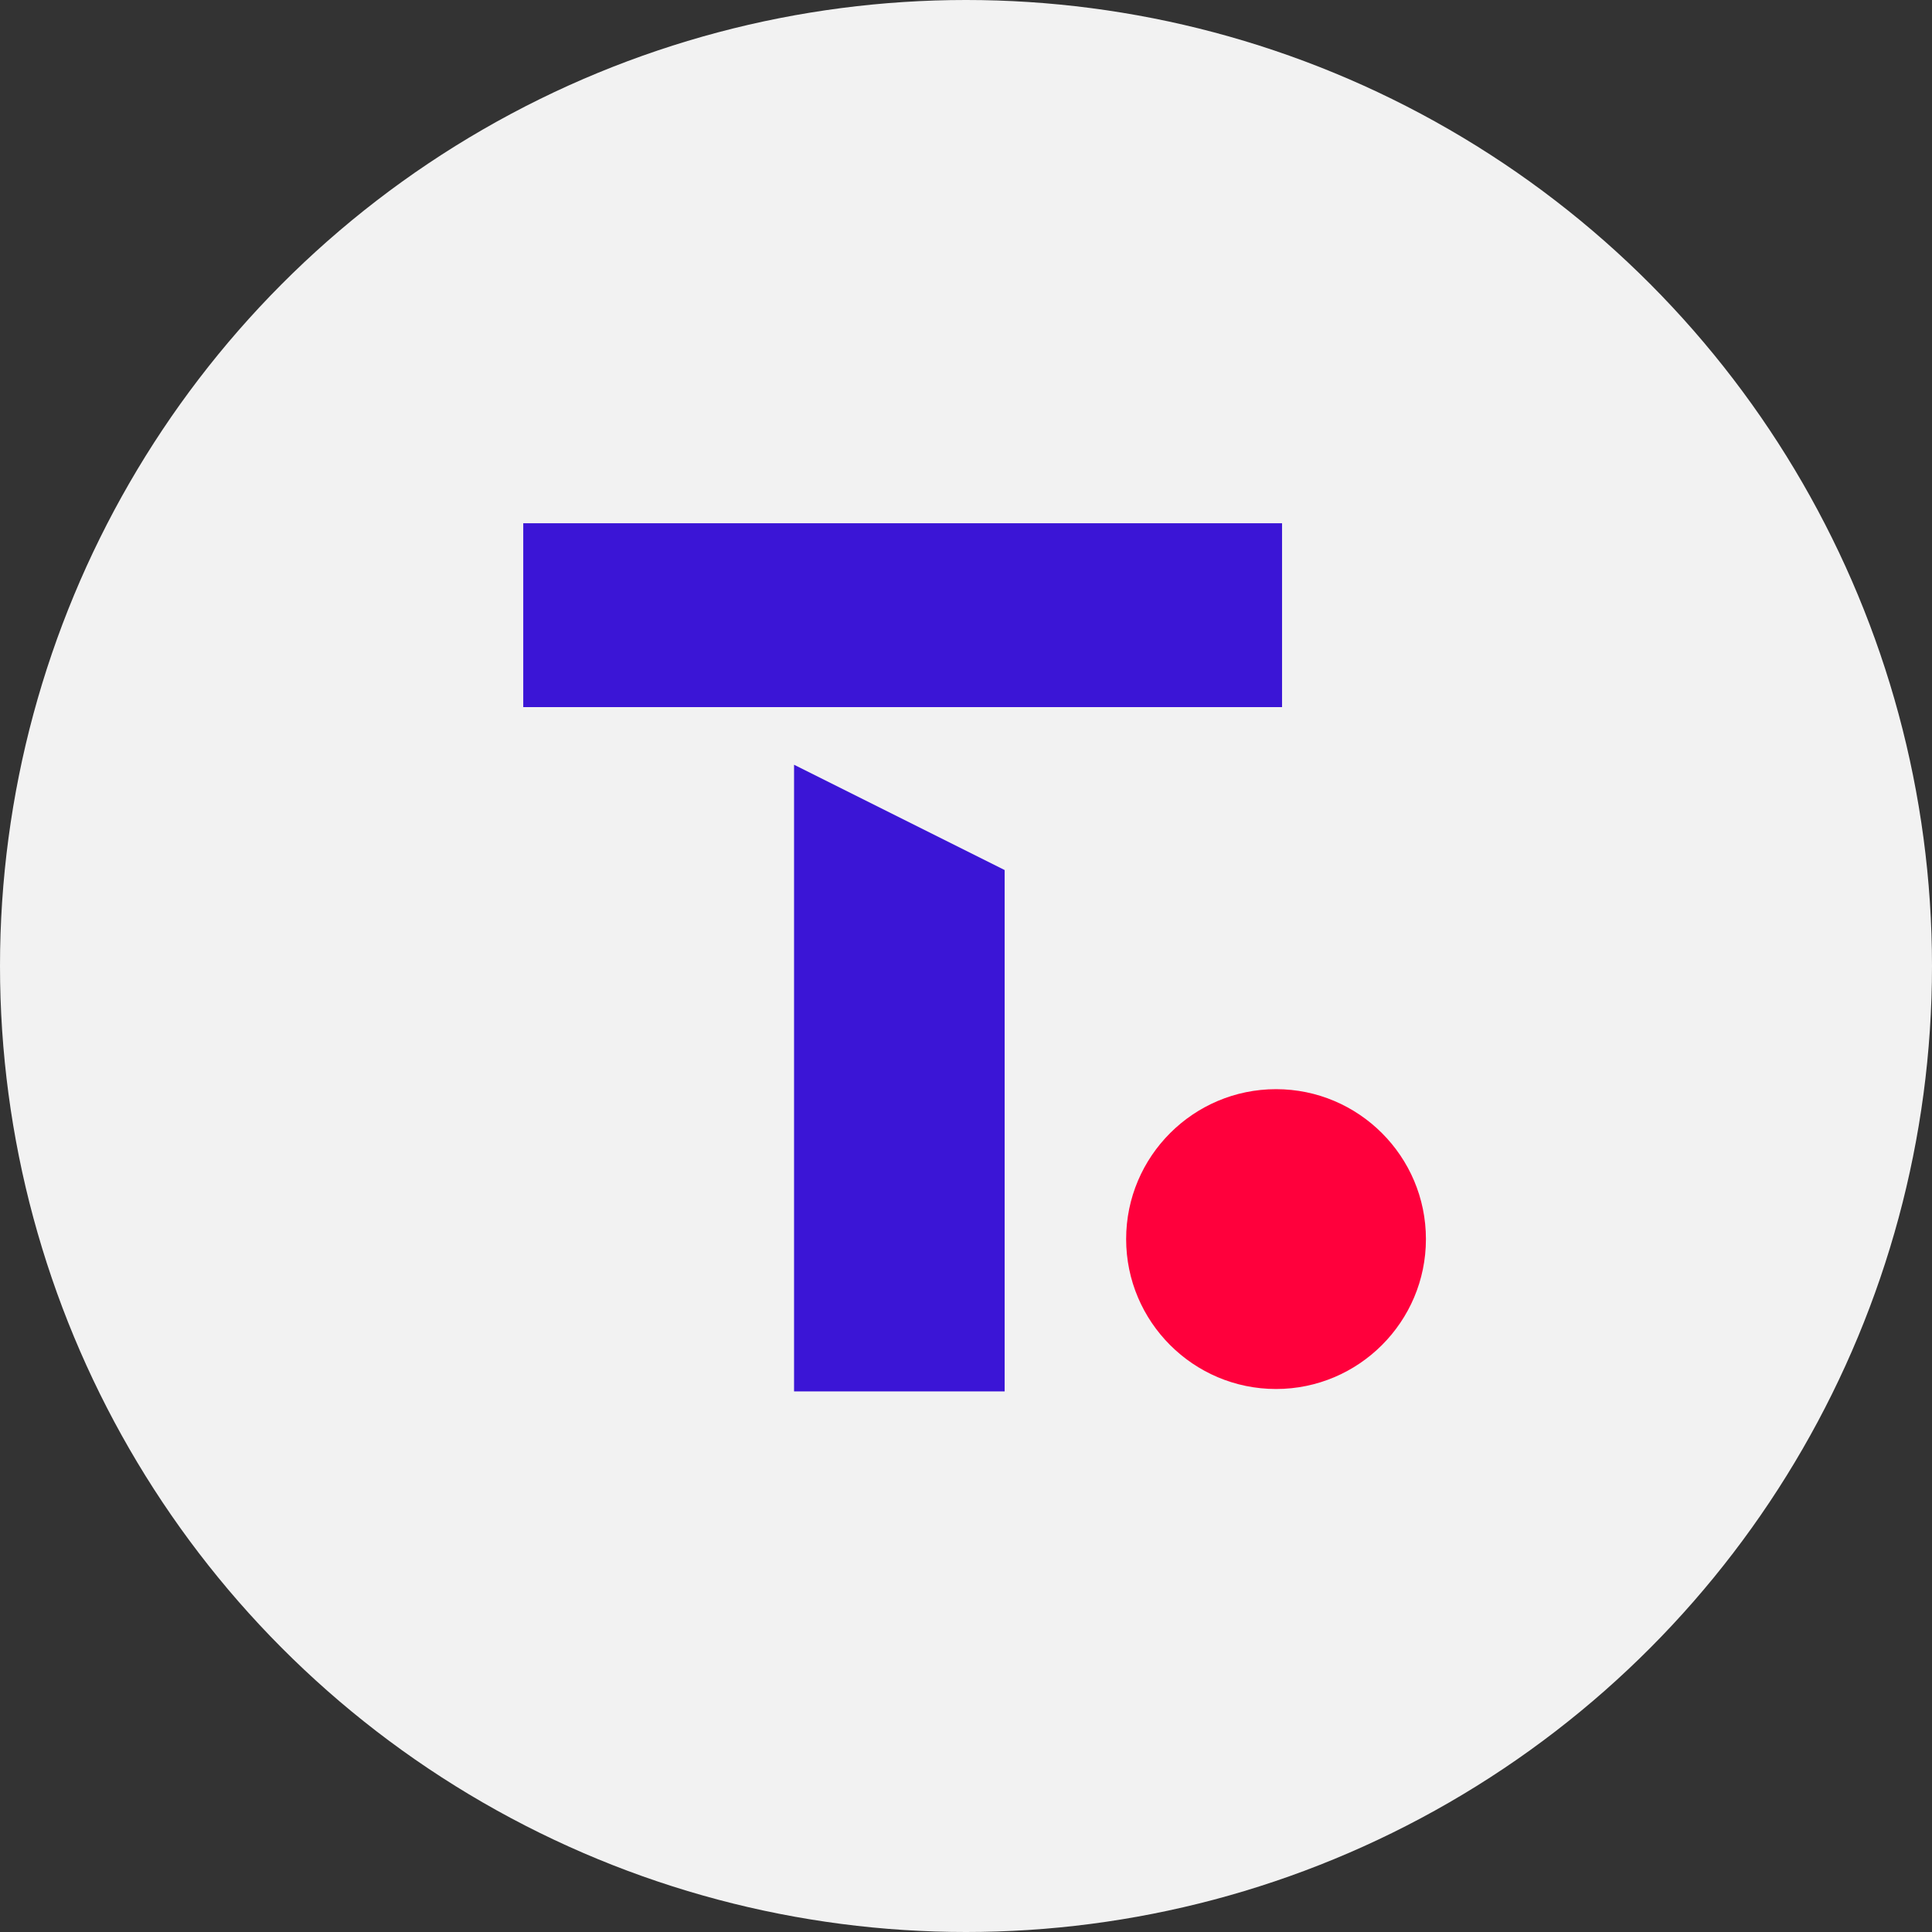 <?xml version="1.0" encoding="UTF-8"?>
<svg width="36px" height="36px" viewBox="0 0 36 36" version="1.1" xmlns="http://www.w3.org/2000/svg" xmlns:xlink="http://www.w3.org/1999/xlink">
    <rect x="0" y="0" width="36" height="36" fill="#333333" stroke="none"/>
    <title>Bitmap</title>
    <defs>
        <circle id="path-1" cx="18" cy="18" r="18"></circle>
    </defs>
    <g id="Page-1" stroke="none" stroke-width="1" fill="none" fill-rule="evenodd">
        <g id="B_M_Main_04Mytag-2" transform="translate(-20, -953)">
            <g id="Group-10" transform="translate(20, 486)">
                <g id="Bitmap" transform="translate(0, 467)">
                    <mask id="mask-2" fill="white">
                        <use xlink:href="#path-1"></use>
                    </mask>
                    <use id="Mask" fill="#F2F2F2" xlink:href="#path-1"></use>
                    <g id="Group" mask="url(#mask-2)">
                        <g transform="translate(6, 6)" id="ic/40/logo_Tworld/Bk">
                            <g id="LOGO-b" transform="translate(3.75, 3.75)">
                                <polygon id="Fill-1" fill="#3B15D6" points="0 3.426 14.139 3.426 14.139 0 0 0"></polygon>
                                <g id="Group-6" transform="translate(5.027, 4.496)">
                                    <path d="M9,6.049 C7.46,6.049 6.207,7.302 6.207,8.843 C6.207,10.383 7.46,11.636 9,11.636 C10.54,11.636 11.793,10.383 11.793,8.843 C11.793,7.302 10.54,6.049 9,6.049" id="Fill-2" fill="#FF003C"></path>
                                    <polygon id="Fill-4" fill="#3B15D6" points="0.019 0.004 0.019 11.681 3.943 11.681 3.943 1.966"></polygon>
                                </g>
                            </g>
                        </g>
                    </g>
                </g>
            </g>
        </g>
    </g>
</svg>